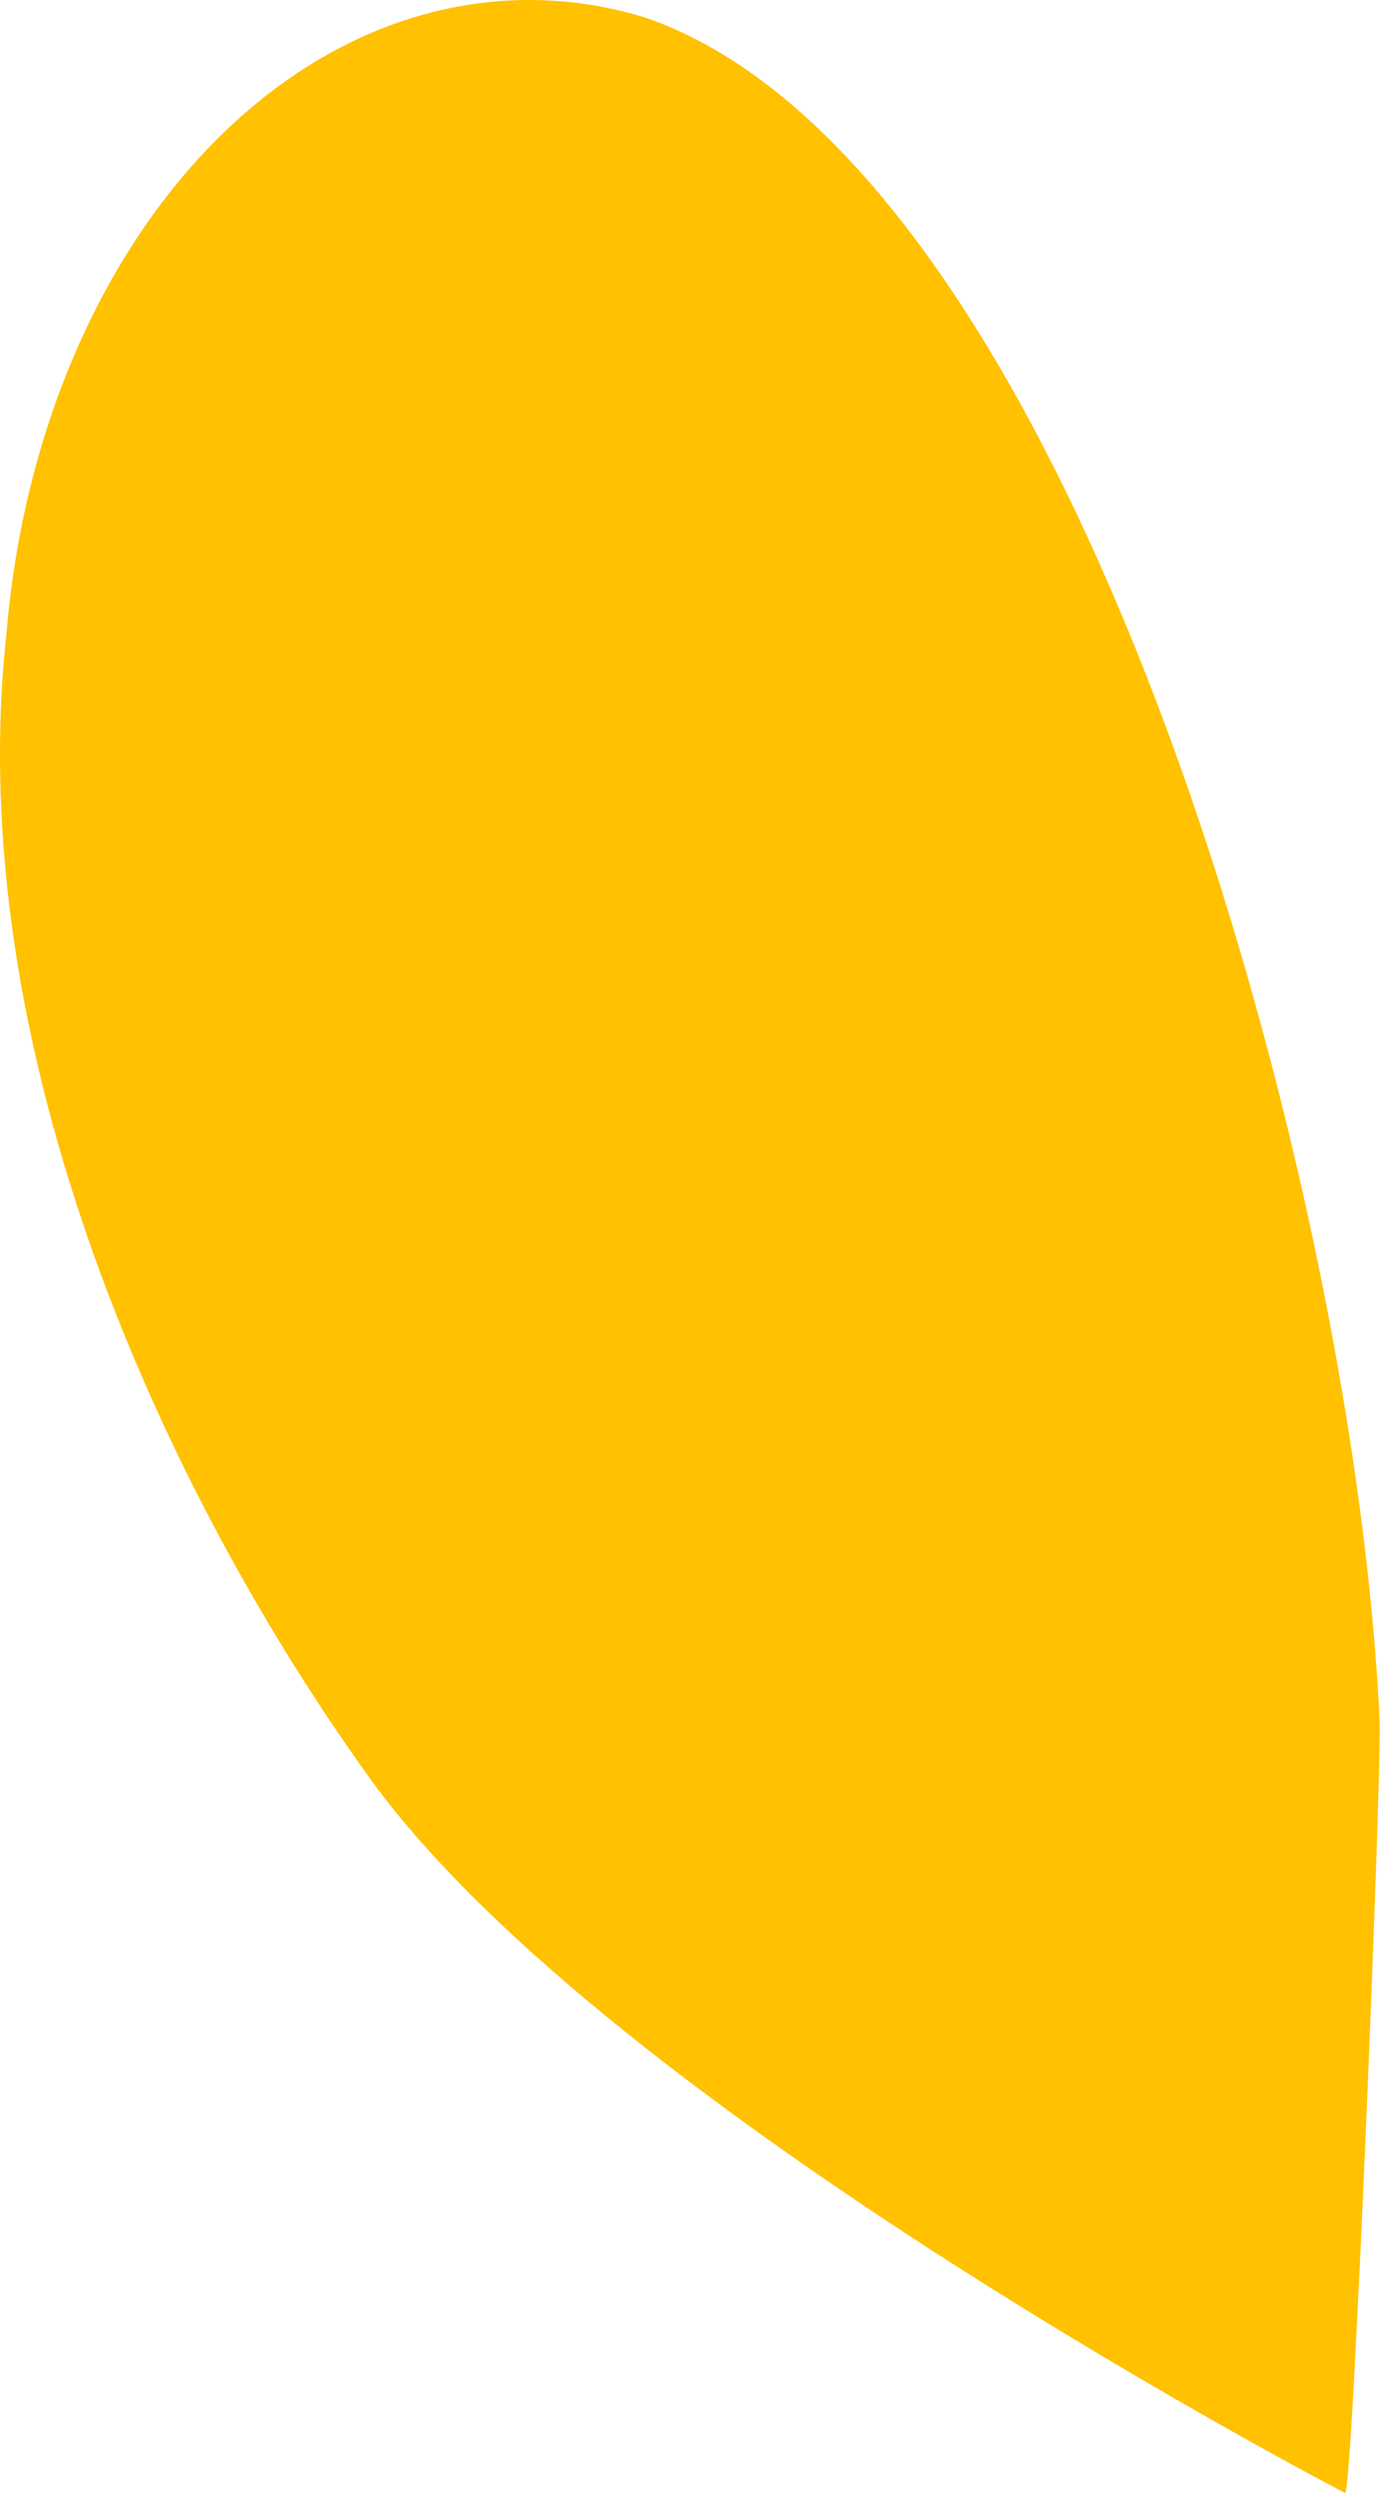 <svg width="54" height="97" viewBox="0 0 54 97" fill="none" xmlns="http://www.w3.org/2000/svg">
<path d="M52.218 96.735C52.52 96.735 53.645 68.546 53.559 66.788C52.607 45.925 41.748 6.425 25.05 0.682C22.255 -0.175 19.358 -0.225 16.548 0.535C13.738 1.295 11.078 2.847 8.74 5.091C6.402 7.336 4.438 10.221 2.978 13.561C1.517 16.901 0.592 20.619 0.262 24.475C-1.555 40.767 6.405 57.997 14.451 69.132C23.882 82.025 52.218 96.735 52.218 96.735Z" fill="#FFC100"/>
</svg>
